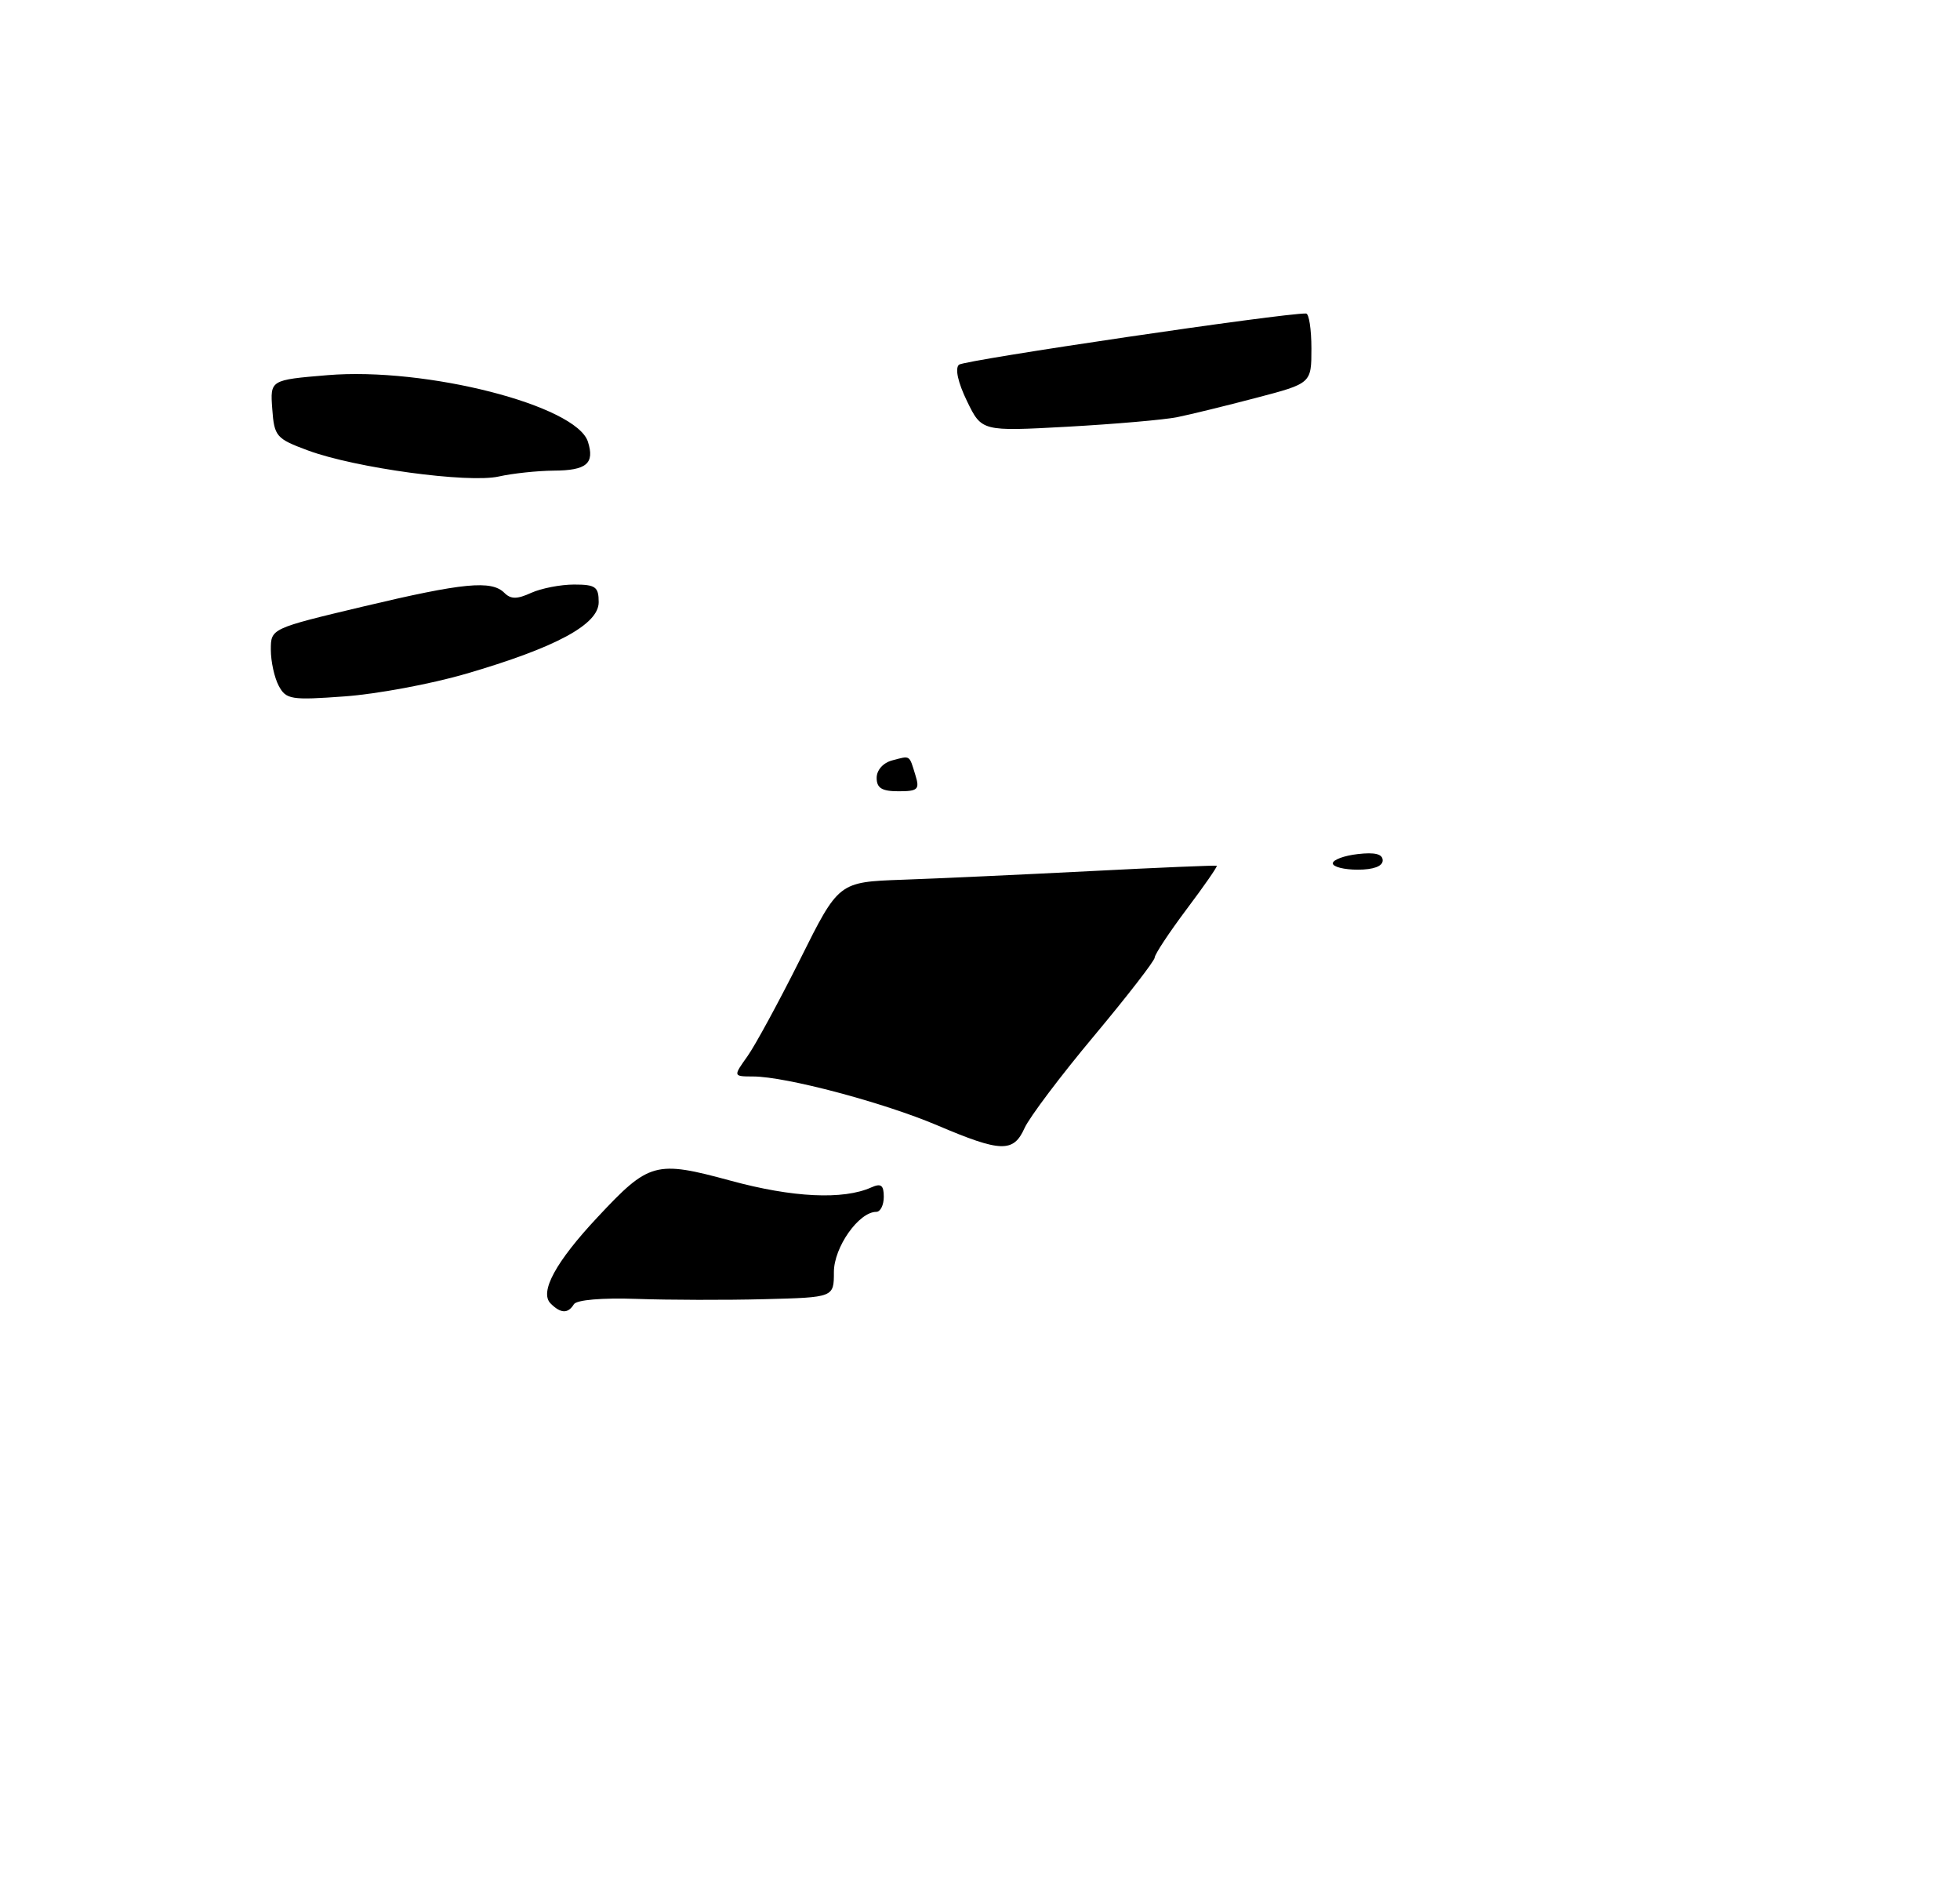 <?xml version="1.0" encoding="UTF-8" standalone="no"?>
<!DOCTYPE svg PUBLIC "-//W3C//DTD SVG 1.1//EN" "http://www.w3.org/Graphics/SVG/1.1/DTD/svg11.dtd" >
<svg xmlns="http://www.w3.org/2000/svg" xmlns:xlink="http://www.w3.org/1999/xlink" version="1.1" viewBox="0 0 275 265">
 <g >
 <path fill="currentColor"
d=" M 65.31 94.54 C 77.97 90.85 84.00 87.61 84.00 84.48 C 84.00 82.32 83.56 82.00 80.55 82.00 C 78.65 82.00 75.94 82.53 74.52 83.17 C 72.55 84.07 71.67 84.07 70.77 83.17 C 68.96 81.36 65.02 81.74 50.97 85.08 C 38.00 88.17 38.00 88.17 38.00 91.15 C 38.00 92.79 38.50 95.07 39.11 96.21 C 40.14 98.13 40.83 98.24 48.36 97.69 C 52.84 97.37 60.46 95.95 65.31 94.54 Z  M 77.69 66.02 C 82.30 66.00 83.46 65.02 82.49 61.97 C 80.87 56.87 59.77 51.47 45.93 52.63 C 37.90 53.30 37.90 53.30 38.20 57.37 C 38.48 61.23 38.75 61.54 43.21 63.19 C 49.85 65.65 65.73 67.81 70.00 66.84 C 71.92 66.41 75.39 66.04 77.69 66.02 Z  M 165.17 58.52 C 167.00 58.15 171.99 56.93 176.25 55.81 C 184.00 53.78 184.00 53.78 184.00 48.89 C 184.00 46.20 183.66 43.99 183.25 43.98 C 180.17 43.89 135.30 50.51 134.55 51.16 C 133.97 51.68 134.40 53.64 135.67 56.26 C 137.74 60.52 137.74 60.52 149.79 59.86 C 156.42 59.49 163.34 58.89 165.17 58.52 Z  M 77.25 182.85 C 75.66 181.26 77.98 177.00 83.83 170.76 C 91.08 163.00 91.96 162.76 102.52 165.63 C 111.22 168.00 118.31 168.34 122.25 166.57 C 123.61 165.96 124.00 166.25 124.00 167.89 C 124.00 169.05 123.53 170.00 122.95 170.00 C 120.50 170.00 117.00 174.96 117.00 178.45 C 117.00 182.00 117.00 182.00 107.25 182.25 C 101.89 182.39 93.82 182.37 89.33 182.21 C 84.47 182.04 80.90 182.35 80.52 182.96 C 79.69 184.31 78.67 184.27 77.25 182.85 Z  M 131.50 157.86 C 123.97 154.66 110.26 151.02 105.68 151.01 C 102.86 151.00 102.86 151.00 104.86 148.19 C 105.96 146.65 109.29 140.51 112.27 134.56 C 117.67 123.73 117.67 123.73 126.59 123.41 C 131.49 123.24 143.38 122.69 153.00 122.20 C 162.62 121.70 170.60 121.37 170.72 121.45 C 170.85 121.54 168.94 124.29 166.48 127.56 C 164.03 130.83 162.02 133.87 162.01 134.33 C 162.00 134.78 158.17 139.73 153.49 145.33 C 148.81 150.92 144.43 156.74 143.75 158.25 C 142.19 161.72 140.43 161.66 131.50 157.86 Z  M 187.00 121.11 C 187.00 120.62 188.57 120.03 190.50 119.81 C 192.91 119.53 194.00 119.80 194.00 120.70 C 194.00 121.52 192.70 122.00 190.50 122.00 C 188.57 122.00 187.00 121.60 187.00 121.11 Z  M 123.00 109.12 C 123.00 108.02 123.92 106.99 125.21 106.66 C 127.76 105.99 127.55 105.85 128.44 108.75 C 129.06 110.74 128.79 111.00 126.07 111.00 C 123.73 111.00 123.00 110.55 123.00 109.12 Z "/>
</g>
</svg>